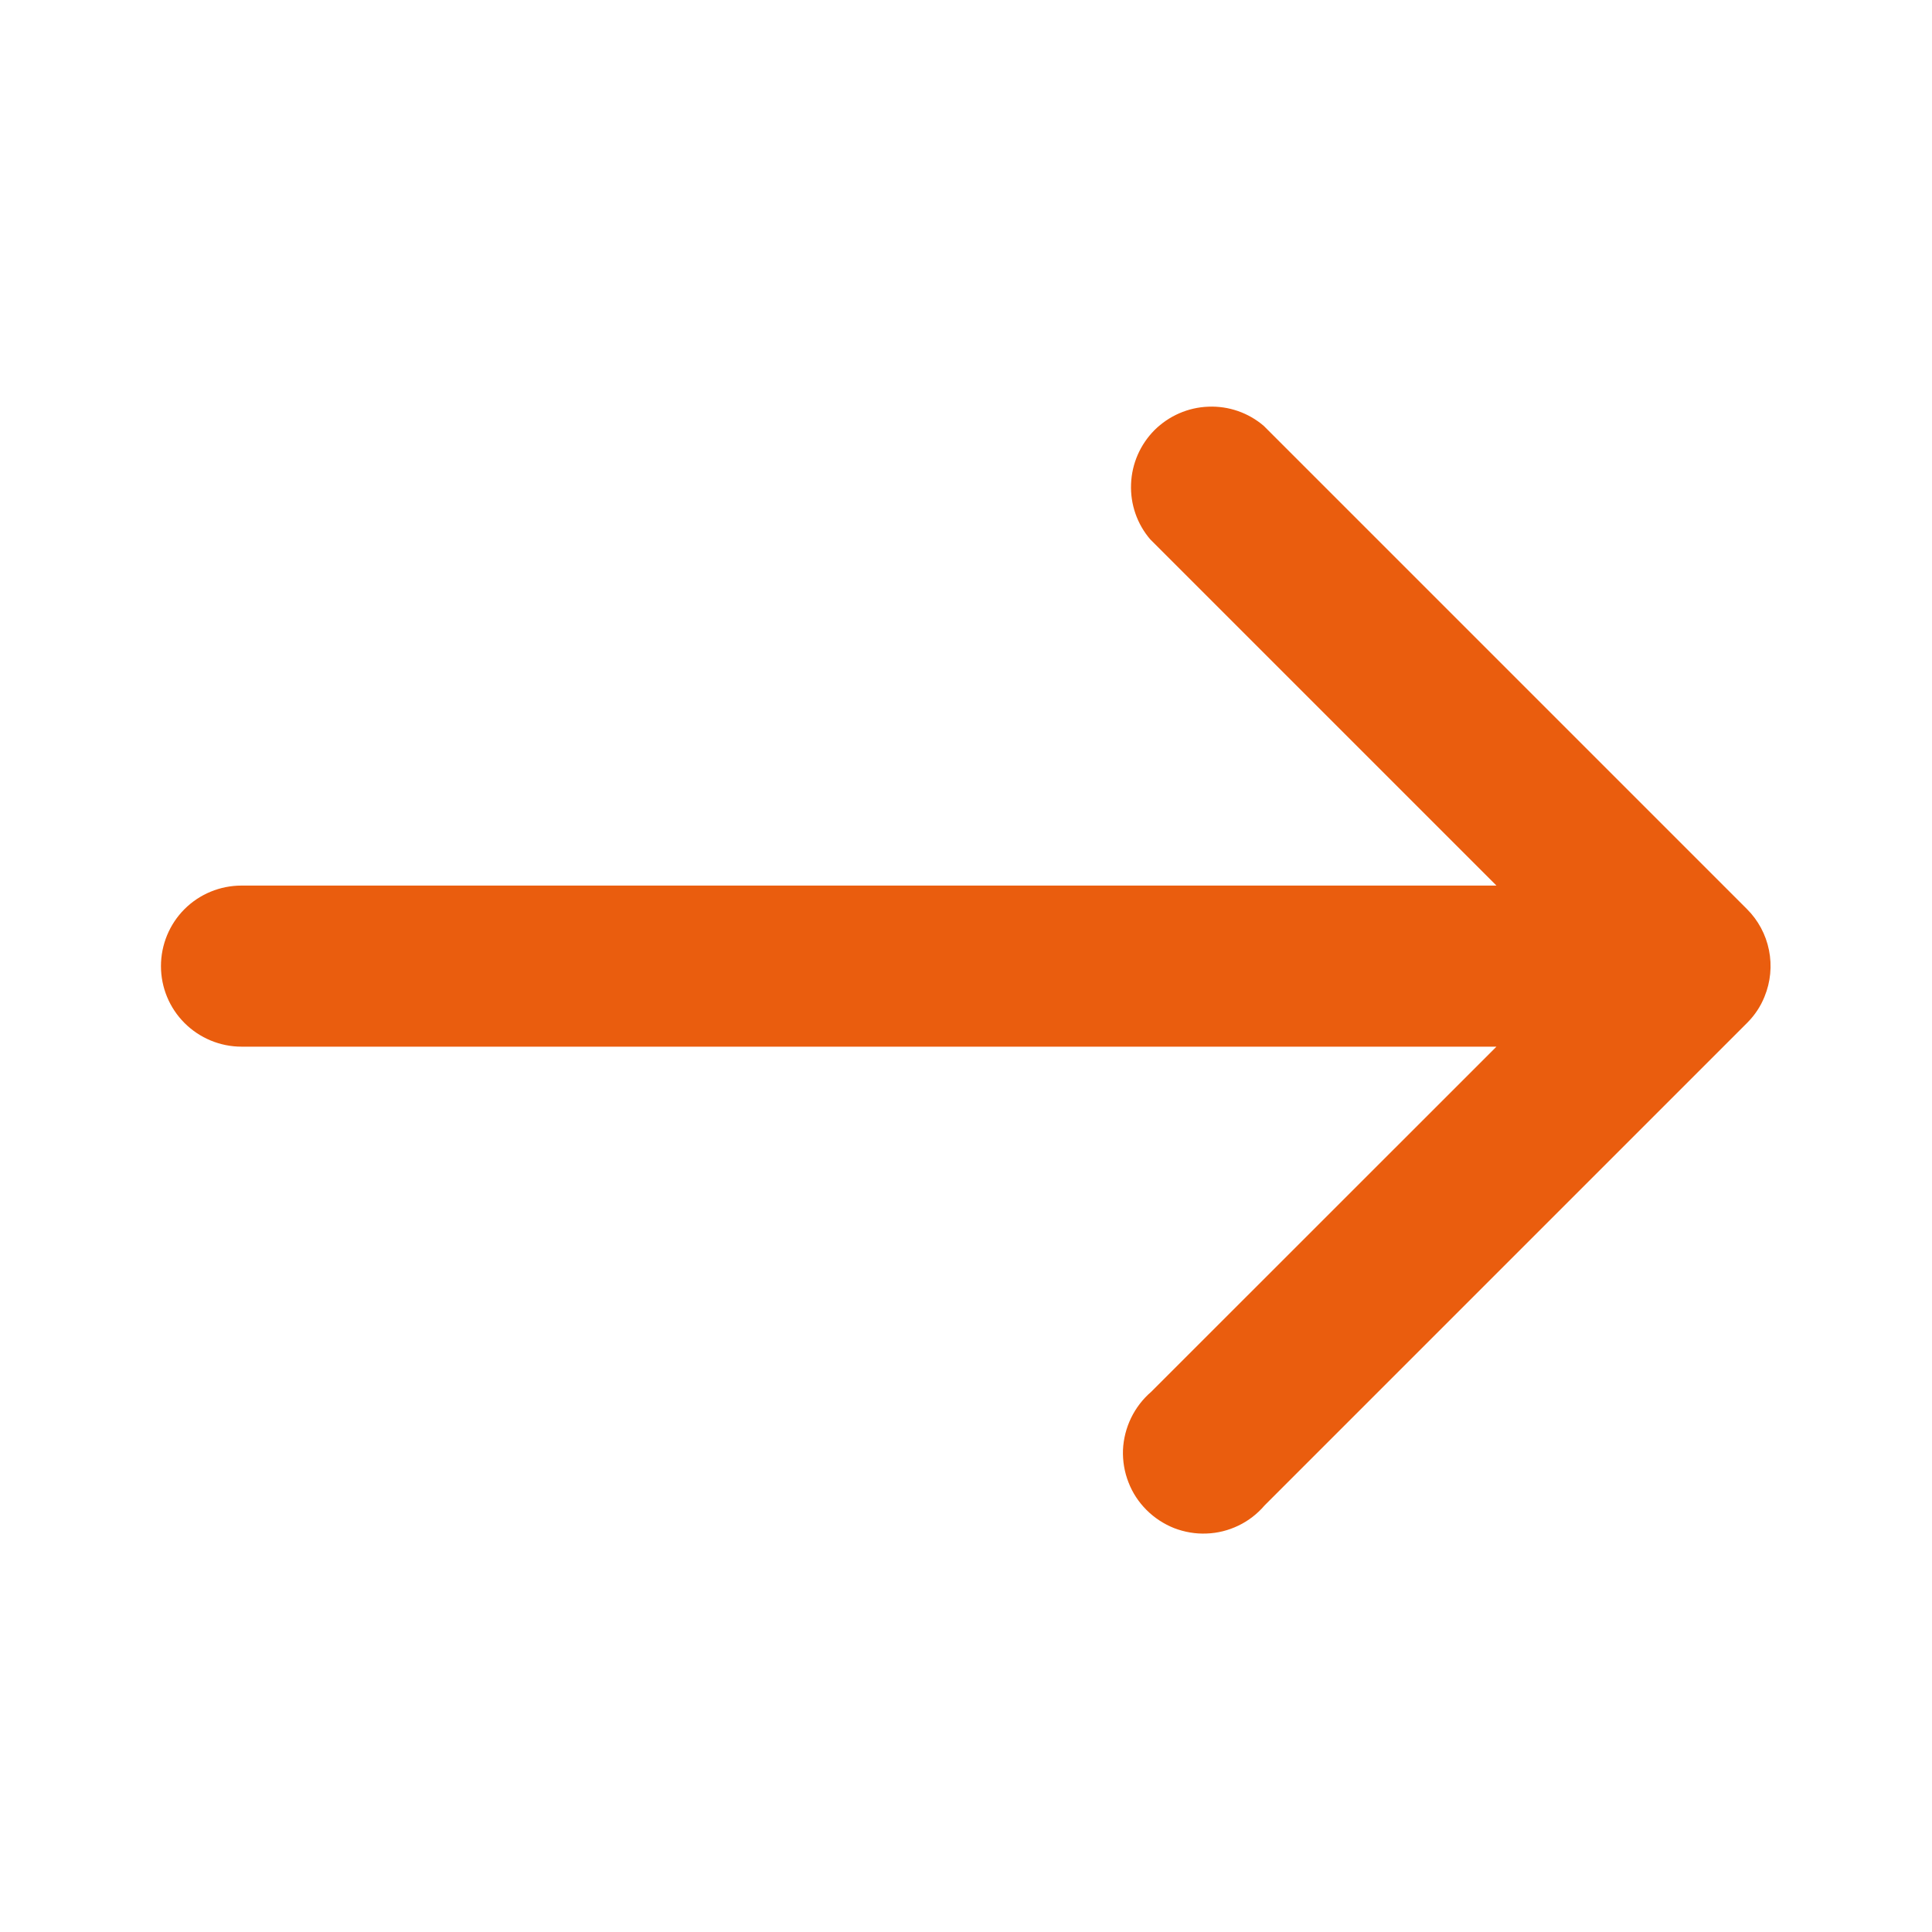 <svg width="16" height="16" viewBox="0 0 16 16" fill="none" xmlns="http://www.w3.org/2000/svg">
<path d="M14.613 8.254C14.663 8.132 14.676 7.998 14.65 7.869C14.624 7.739 14.56 7.62 14.466 7.527L10.466 3.527C10.339 3.418 10.175 3.361 10.007 3.368C9.839 3.374 9.68 3.444 9.561 3.562C9.443 3.681 9.373 3.84 9.367 4.008C9.36 4.176 9.417 4.34 9.526 4.467L12.393 7.334H2C1.823 7.334 1.653 7.404 1.528 7.529C1.403 7.654 1.333 7.824 1.333 8.001C1.333 8.178 1.403 8.347 1.528 8.472C1.653 8.597 1.823 8.668 2 8.668H12.393L9.533 11.527C9.463 11.587 9.407 11.661 9.367 11.743C9.327 11.826 9.304 11.916 9.3 12.008C9.297 12.1 9.312 12.191 9.346 12.277C9.379 12.363 9.43 12.44 9.495 12.505C9.56 12.57 9.638 12.621 9.723 12.655C9.809 12.688 9.901 12.704 9.992 12.7C10.084 12.697 10.174 12.674 10.257 12.634C10.34 12.594 10.413 12.537 10.473 12.467L14.473 8.467C14.533 8.406 14.581 8.334 14.613 8.254Z" fill="#EA5D0E"/>
</svg>

